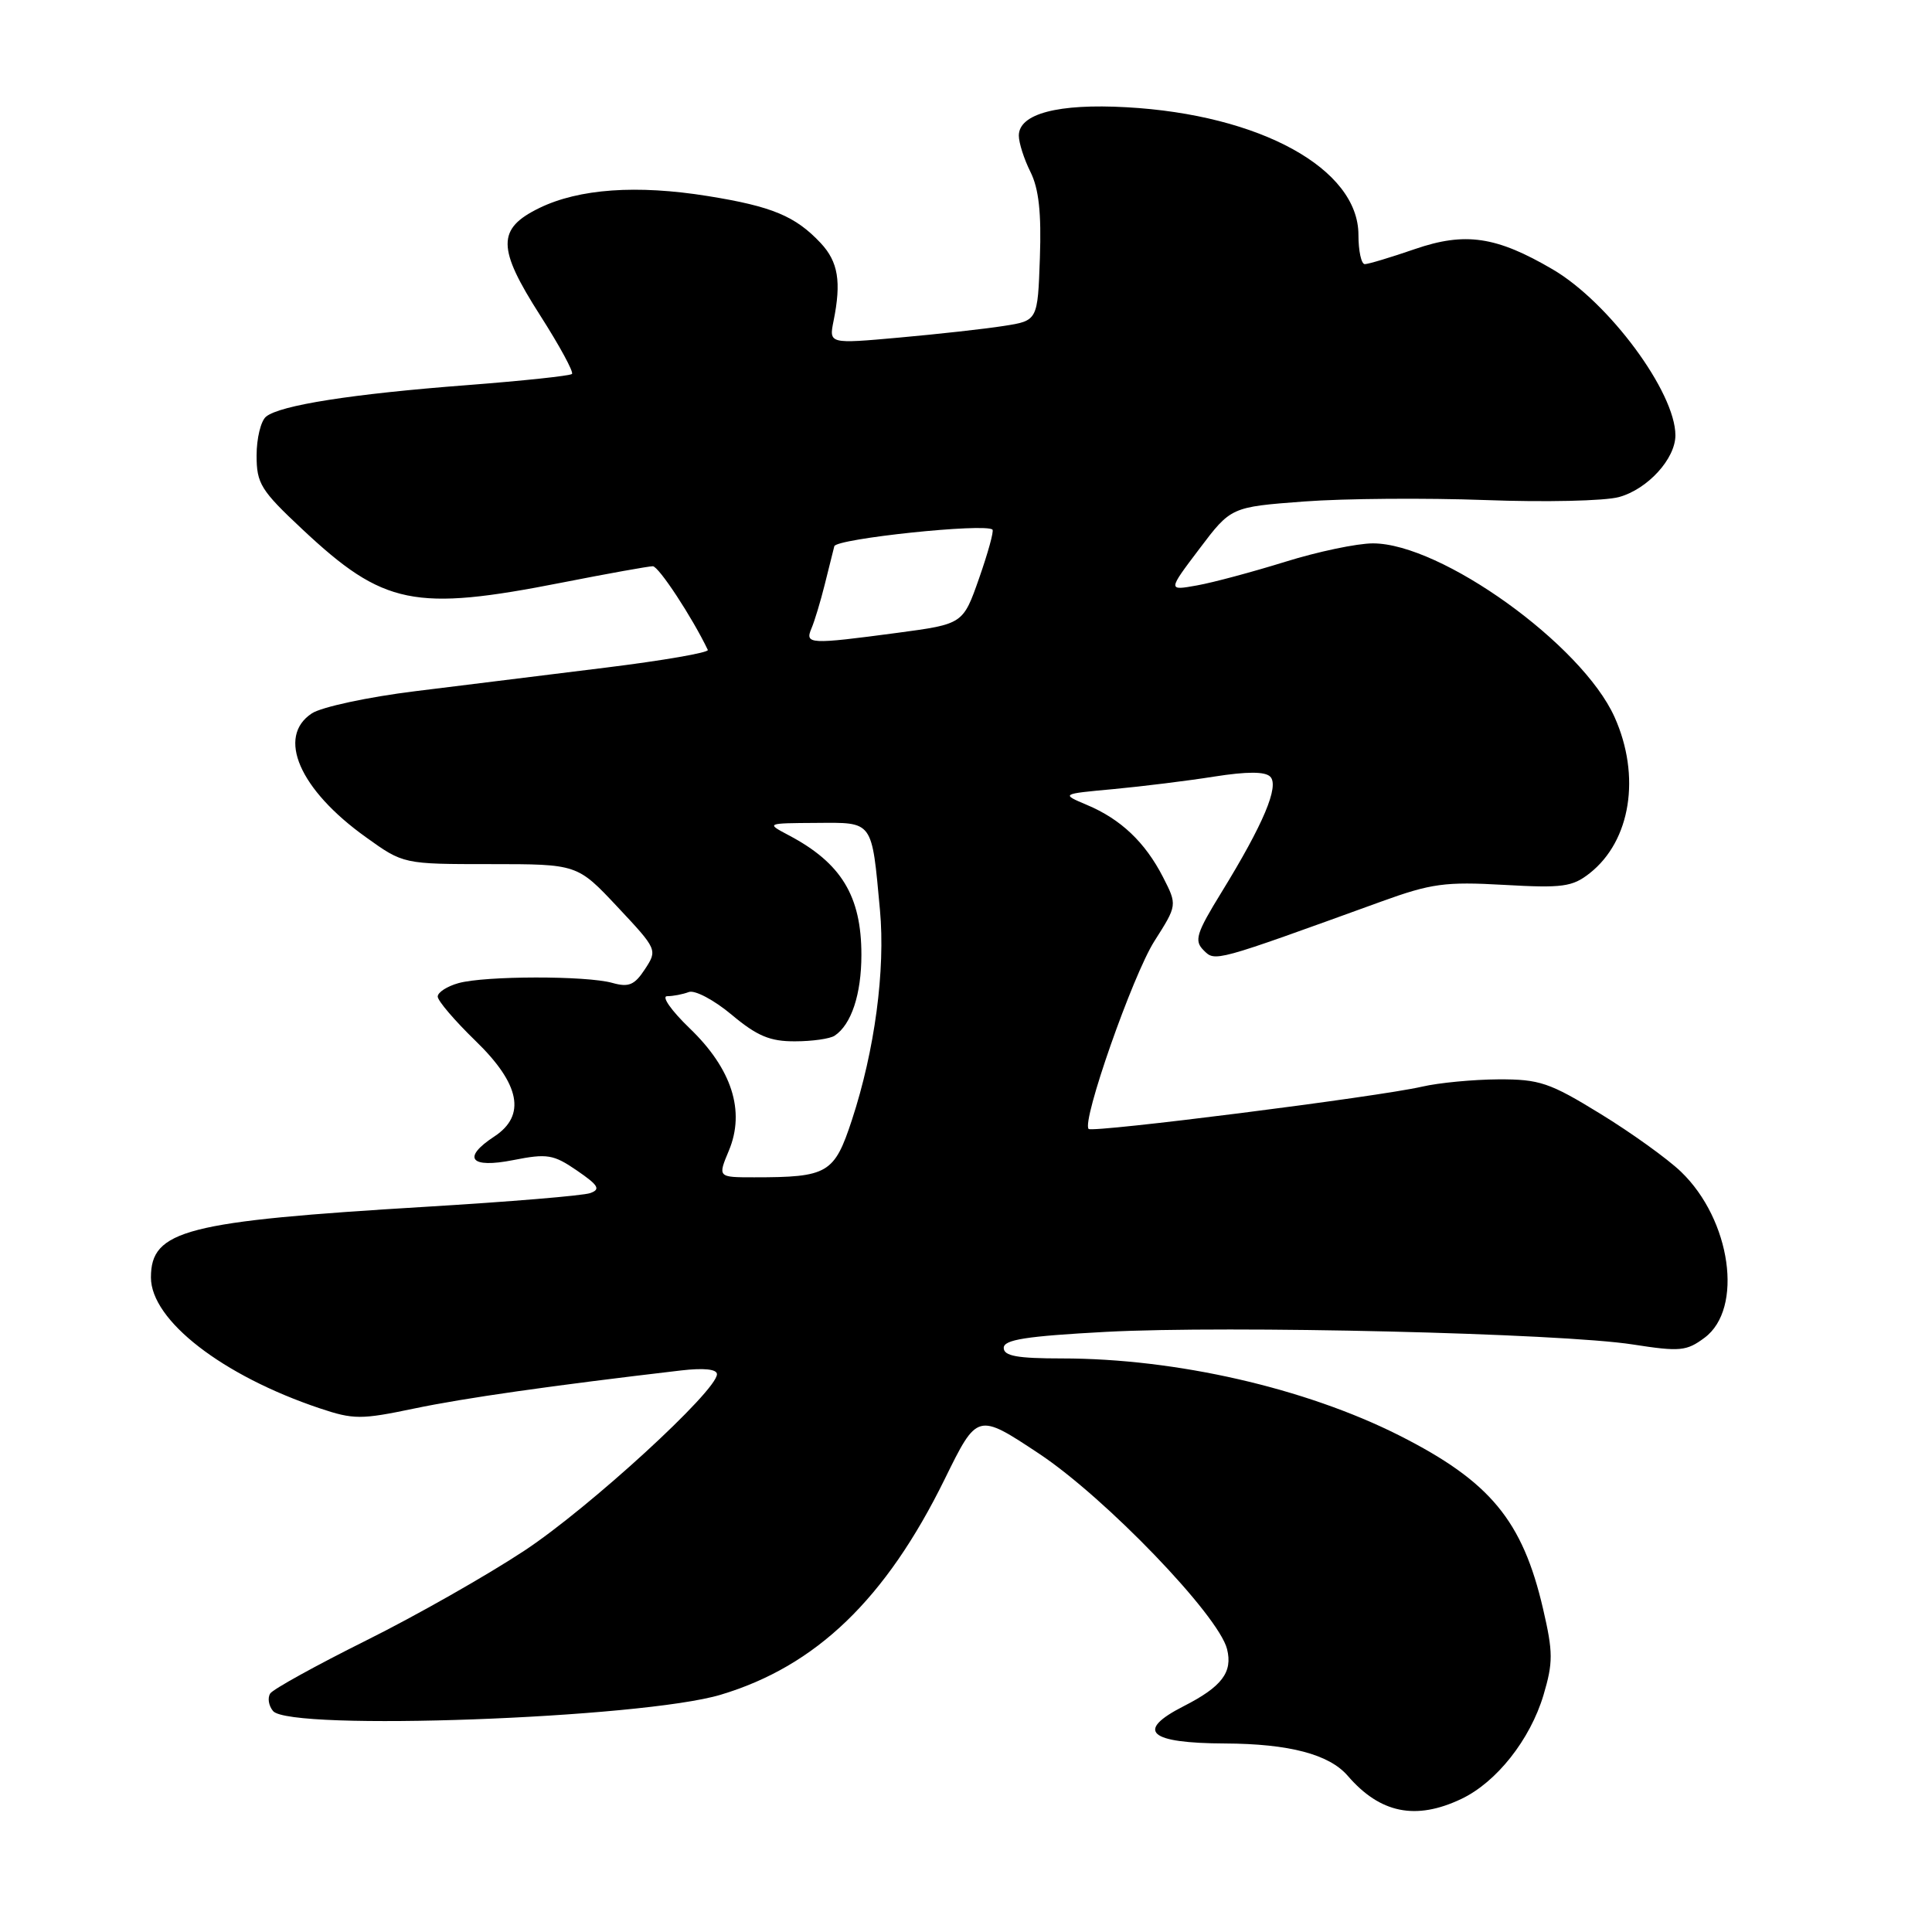 <?xml version="1.0" encoding="UTF-8" standalone="no"?>
<!DOCTYPE svg PUBLIC "-//W3C//DTD SVG 1.1//EN" "http://www.w3.org/Graphics/SVG/1.1/DTD/svg11.dtd" >
<svg xmlns="http://www.w3.org/2000/svg" xmlns:xlink="http://www.w3.org/1999/xlink" version="1.1" viewBox="0 0 256 256">
 <g >
 <path fill="currentColor"
d=" M 193.63 238.37 C 198.29 236.16 202.75 230.52 204.52 224.61 C 205.80 220.29 205.80 218.94 204.47 213.21 C 201.75 201.47 197.45 196.29 185.42 190.21 C 172.95 183.92 155.86 180.01 140.75 180.00 C 134.78 180.00 133.00 179.68 133.00 178.60 C 133.00 177.51 135.96 177.05 146.52 176.48 C 162.84 175.61 206.82 176.66 216.36 178.15 C 222.60 179.12 223.47 179.04 225.86 177.26 C 231.05 173.41 229.37 161.63 222.74 155.26 C 220.96 153.55 216.15 150.09 212.05 147.58 C 205.33 143.45 203.99 143.00 198.55 143.02 C 195.22 143.04 190.66 143.47 188.42 143.99 C 182.59 145.34 144.79 150.12 144.25 149.59 C 143.29 148.63 150.08 129.25 152.96 124.71 C 156.00 119.93 156.00 119.93 154.10 116.21 C 151.73 111.60 148.51 108.54 144.03 106.66 C 140.58 105.20 140.58 105.20 147.54 104.56 C 151.37 104.20 157.38 103.46 160.90 102.90 C 165.24 102.22 167.62 102.22 168.31 102.91 C 169.54 104.14 167.42 109.18 161.87 118.21 C 158.51 123.67 158.21 124.64 159.48 125.91 C 161.03 127.46 160.78 127.52 183.00 119.47 C 189.65 117.06 191.50 116.81 199.27 117.25 C 207.04 117.69 208.34 117.52 210.64 115.71 C 216.09 111.42 217.45 102.83 213.93 95.00 C 209.61 85.40 190.95 72.00 181.92 72.00 C 179.82 72.00 174.59 73.10 170.30 74.44 C 166.01 75.77 160.75 77.19 158.61 77.57 C 154.73 78.27 154.73 78.27 158.92 72.73 C 163.11 67.18 163.11 67.18 172.80 66.45 C 178.13 66.05 188.94 65.97 196.82 66.26 C 204.70 66.56 212.67 66.38 214.53 65.86 C 218.32 64.82 222.00 60.79 222.00 57.68 C 222.00 51.97 213.19 40.06 205.75 35.70 C 198.28 31.32 194.15 30.71 187.49 33.00 C 184.30 34.10 181.31 35.00 180.84 35.00 C 180.38 35.00 180.00 33.25 180.00 31.12 C 180.00 22.36 166.97 15.19 149.26 14.21 C 140.20 13.70 135.00 15.07 135.00 17.97 C 135.00 18.92 135.69 21.08 136.54 22.78 C 137.65 25.00 138.00 28.21 137.79 34.18 C 137.50 42.49 137.50 42.49 133.00 43.19 C 130.53 43.58 124.30 44.27 119.17 44.73 C 109.84 45.57 109.84 45.57 110.45 42.53 C 111.50 37.33 111.07 34.70 108.75 32.21 C 105.40 28.64 102.32 27.35 93.80 25.98 C 84.37 24.46 76.71 25.01 71.47 27.56 C 65.83 30.31 65.85 32.85 71.58 41.80 C 74.14 45.81 76.04 49.30 75.79 49.55 C 75.54 49.80 69.29 50.46 61.92 51.03 C 46.69 52.19 37.08 53.70 35.25 55.21 C 34.56 55.78 34.00 58.09 34.00 60.35 C 34.00 64.08 34.55 64.97 40.08 70.15 C 50.83 80.22 54.89 81.05 74.50 77.19 C 80.55 76.00 85.95 75.03 86.50 75.03 C 87.28 75.03 91.74 81.83 93.79 86.12 C 93.95 86.47 87.88 87.52 80.29 88.46 C 72.71 89.40 61.36 90.80 55.08 91.58 C 48.80 92.35 42.62 93.68 41.33 94.52 C 36.62 97.61 39.67 104.63 48.48 110.93 C 53.45 114.50 53.45 114.50 64.98 114.50 C 76.50 114.50 76.50 114.50 81.82 120.17 C 87.10 125.80 87.13 125.87 85.46 128.42 C 84.08 130.53 83.31 130.85 81.14 130.24 C 77.69 129.27 64.26 129.29 60.75 130.27 C 59.24 130.69 58.00 131.49 58.00 132.05 C 58.00 132.61 60.25 135.24 63.00 137.91 C 68.92 143.64 69.74 147.81 65.50 150.59 C 61.17 153.43 62.30 154.85 68.00 153.72 C 72.51 152.83 73.33 152.96 76.46 155.11 C 79.30 157.06 79.62 157.59 78.21 158.09 C 77.27 158.43 67.50 159.24 56.50 159.90 C 24.58 161.82 20.00 162.99 20.00 169.27 C 20.00 174.95 29.46 182.28 42.37 186.61 C 46.85 188.11 47.84 188.11 54.87 186.64 C 61.50 185.25 72.99 183.61 90.25 181.59 C 93.26 181.24 95.00 181.42 95.00 182.09 C 95.00 184.29 78.11 199.77 69.50 205.46 C 64.55 208.73 55.10 214.10 48.50 217.38 C 41.90 220.67 36.19 223.82 35.81 224.39 C 35.43 224.97 35.59 226.01 36.18 226.72 C 38.40 229.40 85.04 227.70 95.50 224.56 C 108.14 220.77 117.36 211.90 125.18 195.99 C 129.50 187.20 129.50 187.20 137.67 192.61 C 146.46 198.44 161.47 214.03 162.59 218.51 C 163.36 221.58 161.91 223.50 156.82 226.09 C 150.40 229.37 152.20 230.98 162.33 231.02 C 170.81 231.06 176.12 232.45 178.58 235.30 C 182.87 240.28 187.59 241.24 193.63 238.37 Z  M 96.58 152.46 C 98.77 147.22 96.98 141.63 91.38 136.25 C 88.95 133.91 87.61 132.00 88.40 132.00 C 89.19 132.00 90.48 131.75 91.27 131.45 C 92.05 131.15 94.60 132.49 96.94 134.45 C 100.32 137.28 102.04 138.00 105.34 137.98 C 107.63 137.98 110.00 137.64 110.60 137.23 C 112.81 135.76 114.14 131.74 114.14 126.52 C 114.14 118.73 111.48 114.35 104.50 110.67 C 101.50 109.08 101.50 109.08 108.14 109.04 C 115.77 108.99 115.49 108.60 116.60 120.59 C 117.33 128.53 115.91 139.19 112.88 148.41 C 110.55 155.50 109.70 156.00 99.93 156.00 C 95.10 156.00 95.10 156.00 96.58 152.46 Z  M 107.53 83.25 C 107.94 82.29 108.72 79.70 109.27 77.50 C 109.82 75.30 110.40 73.00 110.55 72.38 C 110.81 71.37 130.62 69.29 131.51 70.18 C 131.71 70.38 130.91 73.27 129.74 76.61 C 127.61 82.69 127.61 82.69 118.94 83.85 C 107.21 85.41 106.63 85.38 107.53 83.25 Z "/>
</g>
</svg>